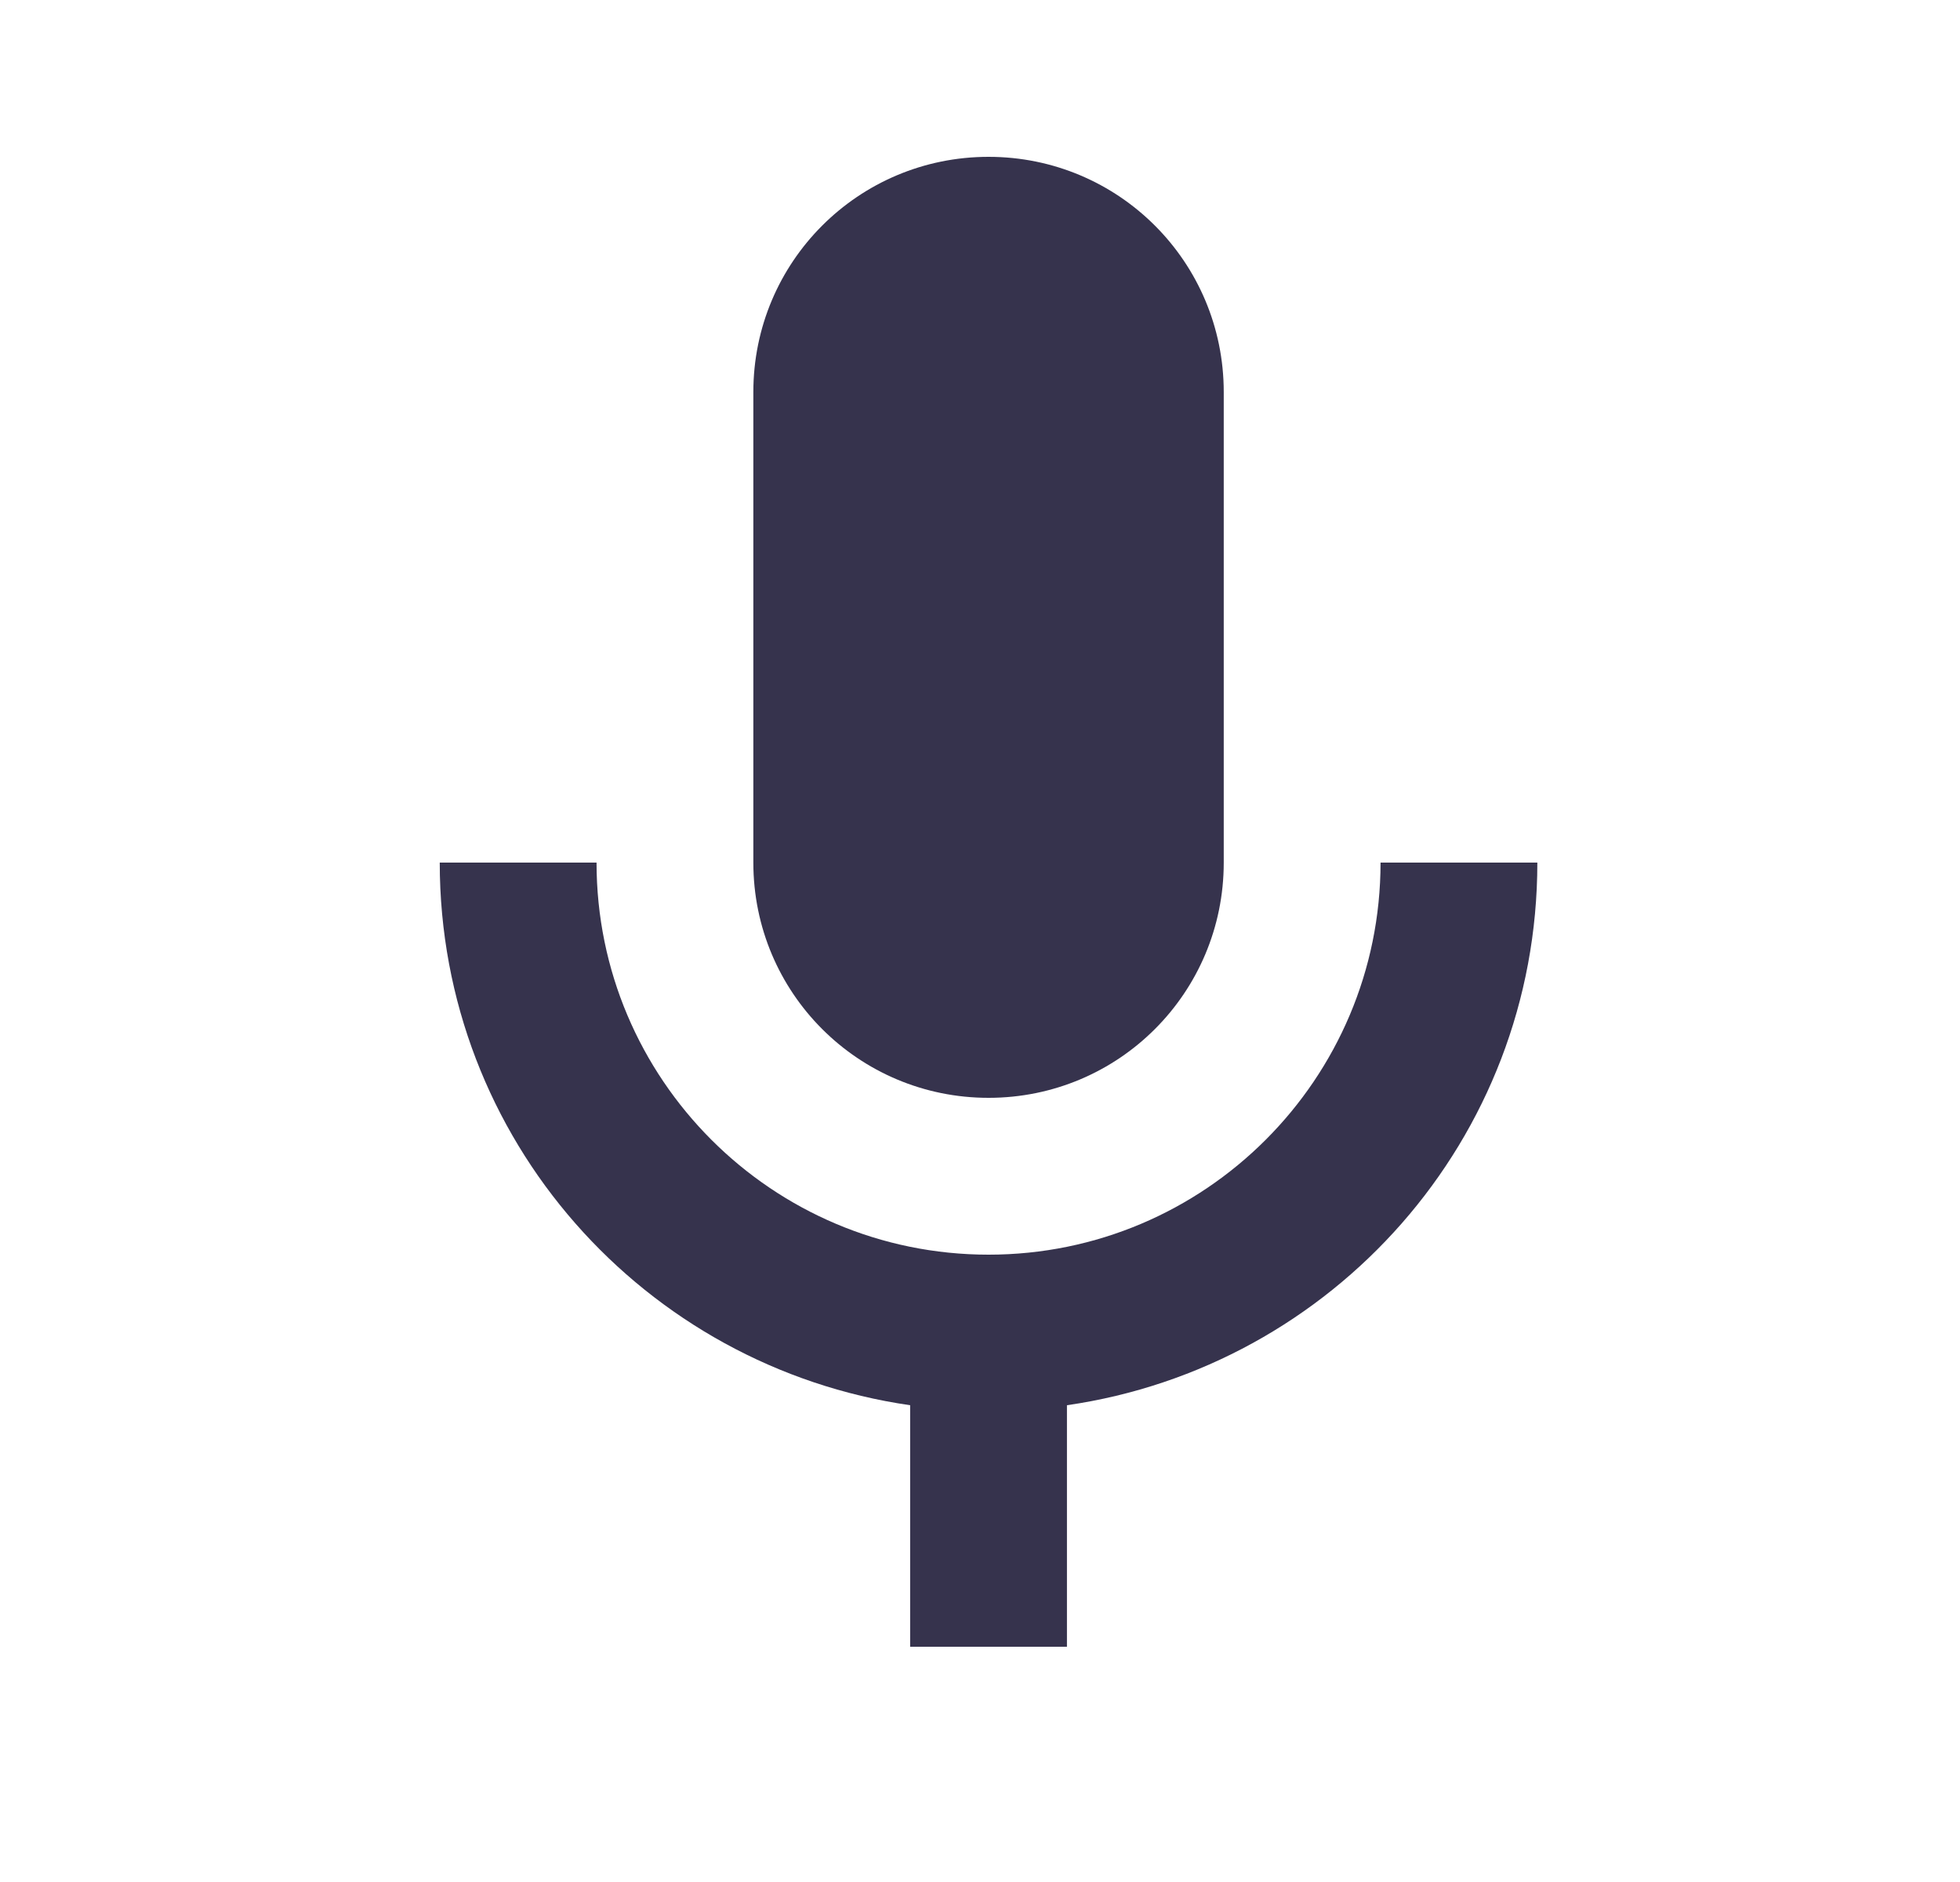 <svg width="25" height="24" viewBox="0 0 25 24" fill="none" xmlns="http://www.w3.org/2000/svg">
<path d="M12.609 14C14.269 14 15.609 12.66 15.609 11V5C15.609 3.34 14.269 2 12.609 2C10.949 2 9.609 3.34 9.609 5V11C9.609 12.66 10.949 14 12.609 14Z" fill="#36334D"/>
<path d="M17.609 11C17.609 13.76 15.369 16 12.609 16C9.849 16 7.609 13.76 7.609 11H5.609C5.609 14.53 8.219 17.43 11.609 17.92V21H13.609V17.92C16.999 17.43 19.609 14.53 19.609 11H17.609Z" fill="#36334D"/>
</svg>
